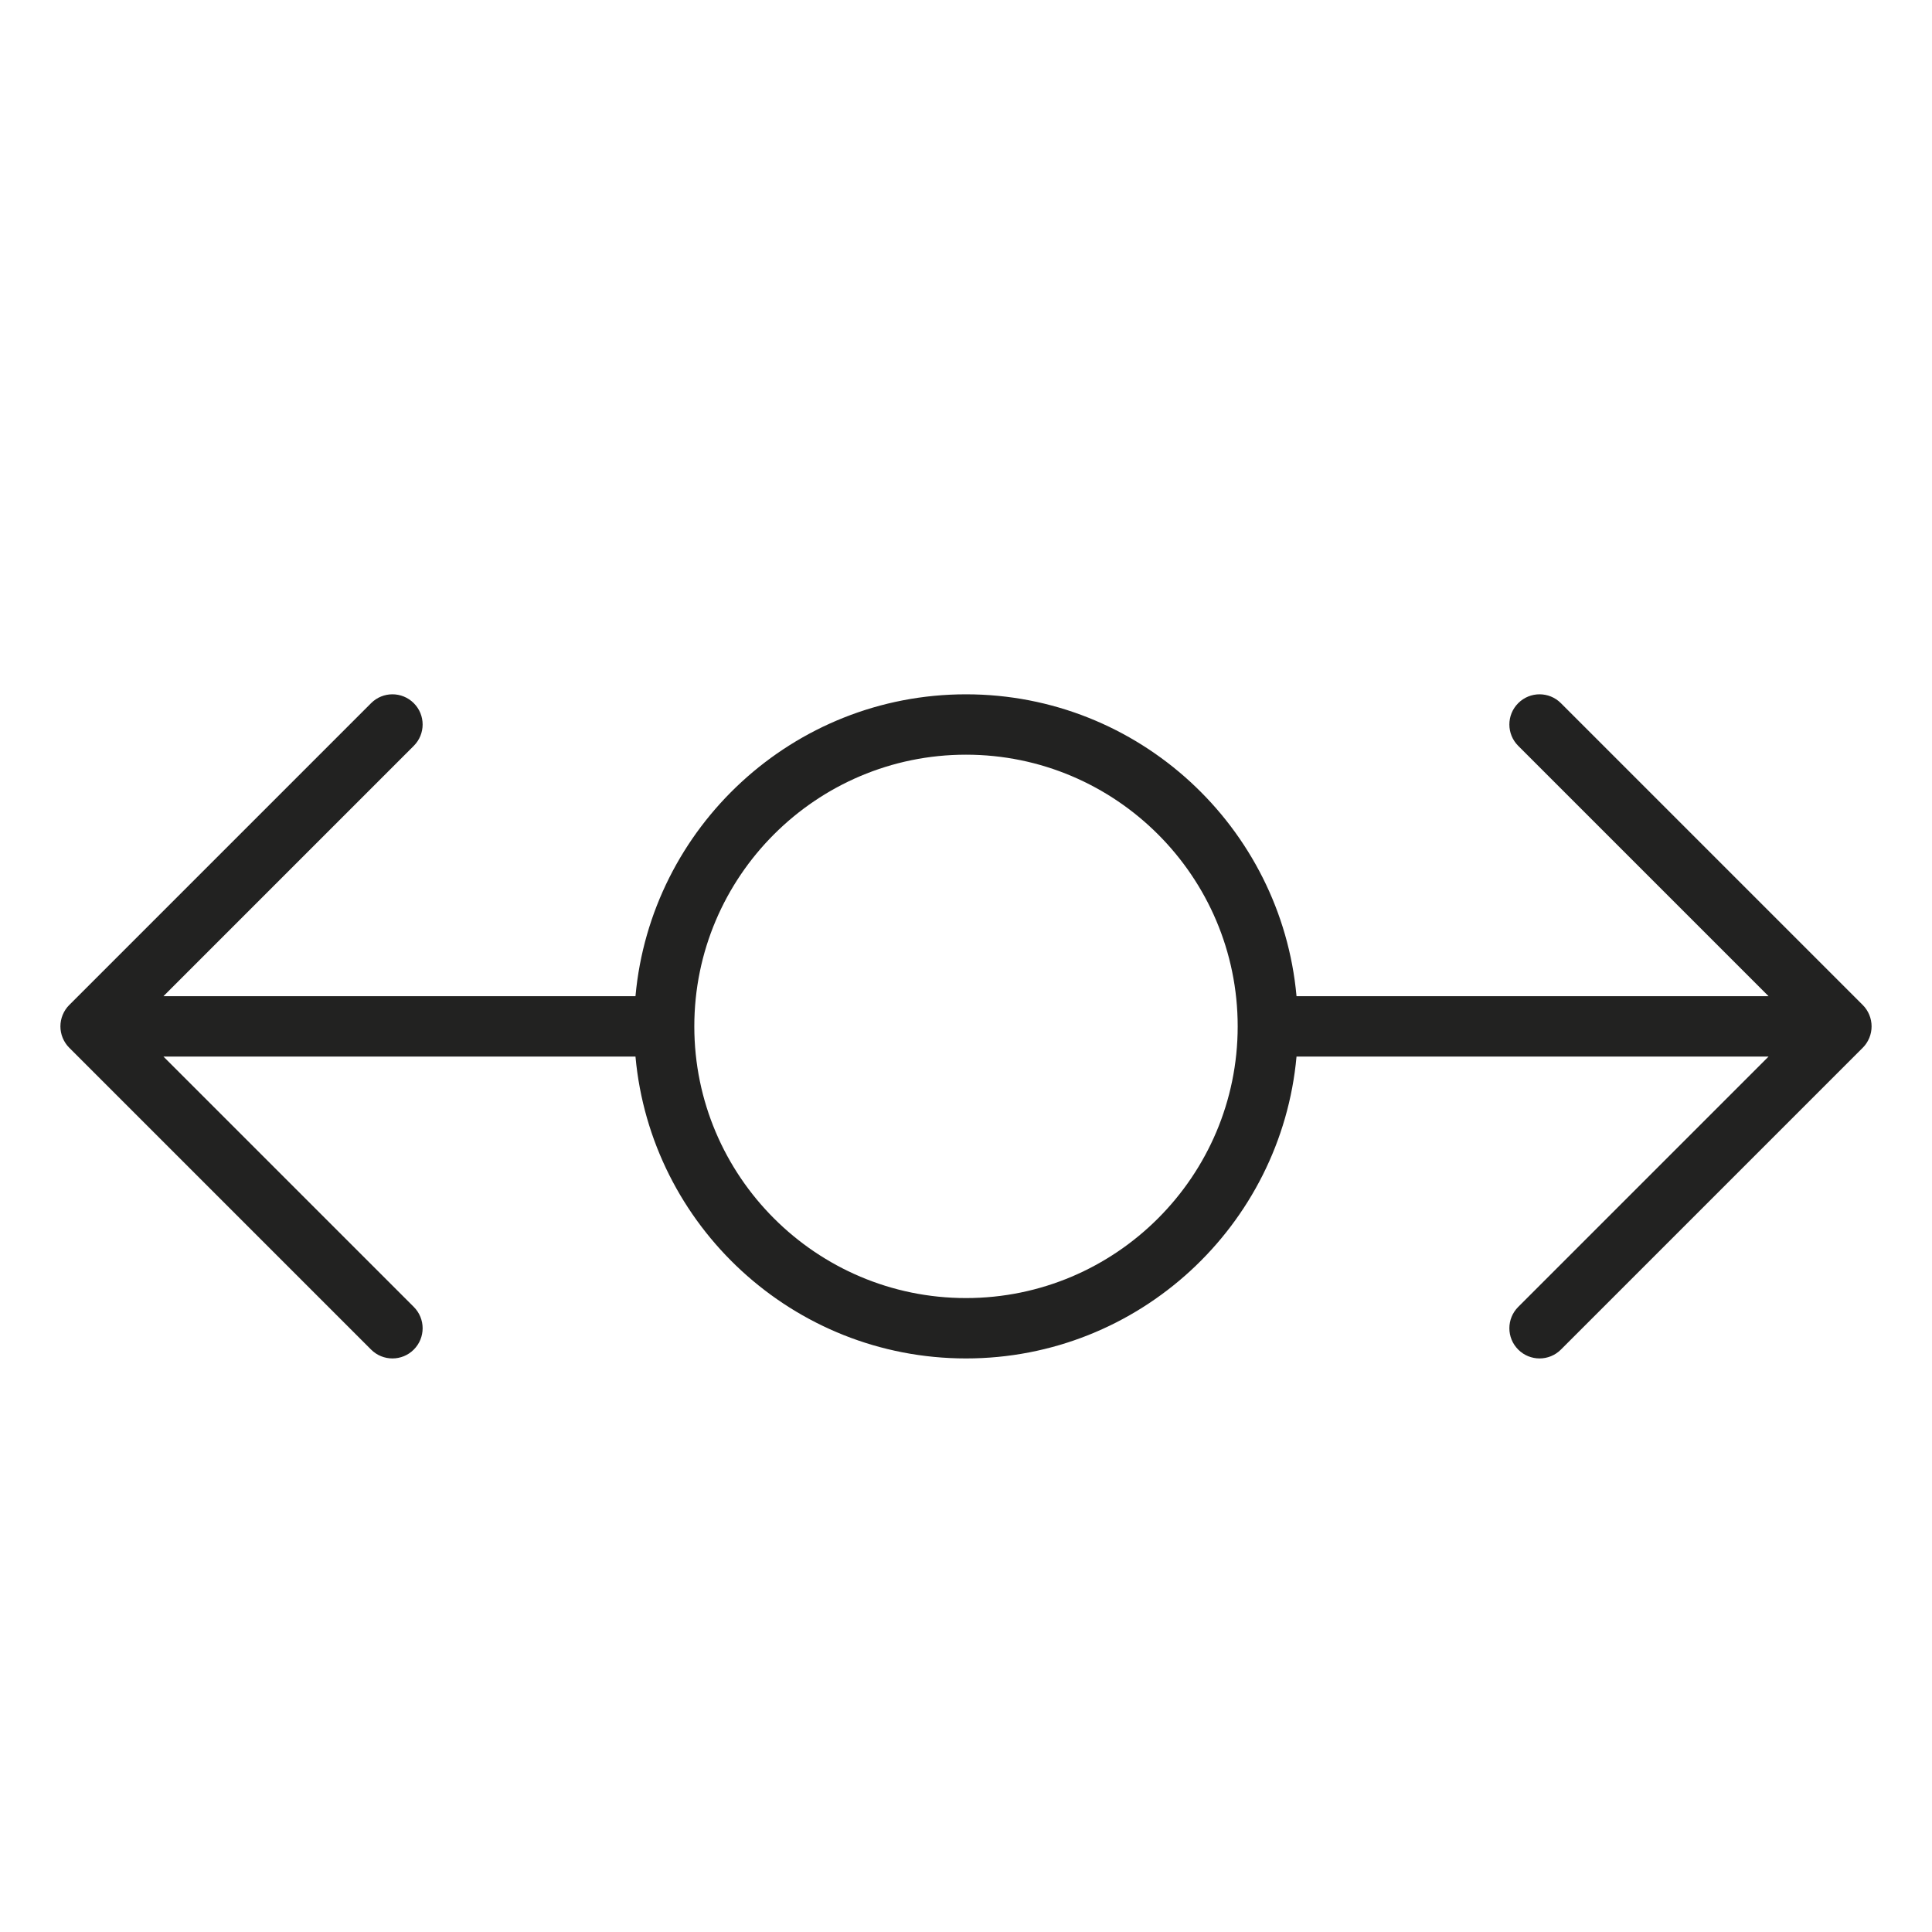 <?xml version="1.0" encoding="utf-8"?>
<!-- Generator: Adobe Illustrator 19.2.1, SVG Export Plug-In . SVG Version: 6.00 Build 0)  -->
<!DOCTYPE svg PUBLIC "-//W3C//DTD SVG 1.1//EN" "http://www.w3.org/Graphics/SVG/1.1/DTD/svg11.dtd">
<svg version="1.1" id="Layer_1" xmlns="http://www.w3.org/2000/svg" xmlns:xlink="http://www.w3.org/1999/xlink" x="0px" y="0px"
	 width="64px" height="64px" viewBox="0 0 64 64" enable-background="new 0 0 64 64" xml:space="preserve">
<path fill="#222221" d="M61.923,33.618c-0.051-0.123-0.124-0.233-0.217-0.326l-9.999-9.999c-0.391-0.391-1.023-0.391-1.414,0
	s-0.391,1.023,0,1.414L58.586,33H42.949C42.442,27.402,37.728,23,32,23s-10.442,4.402-10.949,10H5.414l8.293-8.293
	c0.391-0.391,0.391-1.023,0-1.414s-1.023-0.391-1.414,0l-9.999,9.999c-0.093,0.092-0.166,0.203-0.217,0.326
	c-0.101,0.244-0.101,0.52,0,0.764c0.051,0.123,0.124,0.233,0.217,0.326l9.999,9.999C12.488,44.902,12.744,45,13,45
	s0.512-0.098,0.707-0.293c0.391-0.391,0.391-1.023,0-1.414L5.414,35h15.637C21.558,40.598,26.272,45,32,45s10.442-4.402,10.949-10
	h15.637l-8.293,8.293c-0.391,0.391-0.391,1.023,0,1.414C50.488,44.902,50.744,45,51,45s0.512-0.098,0.707-0.293l9.999-9.999
	c0.093-0.092,0.166-0.203,0.217-0.326C62.024,34.138,62.024,33.862,61.923,33.618z M32,43c-4.962,0-9-4.037-9-9s4.038-9,9-9
	s9,4.037,9,9S36.962,43,32,43z"/>
</svg>
